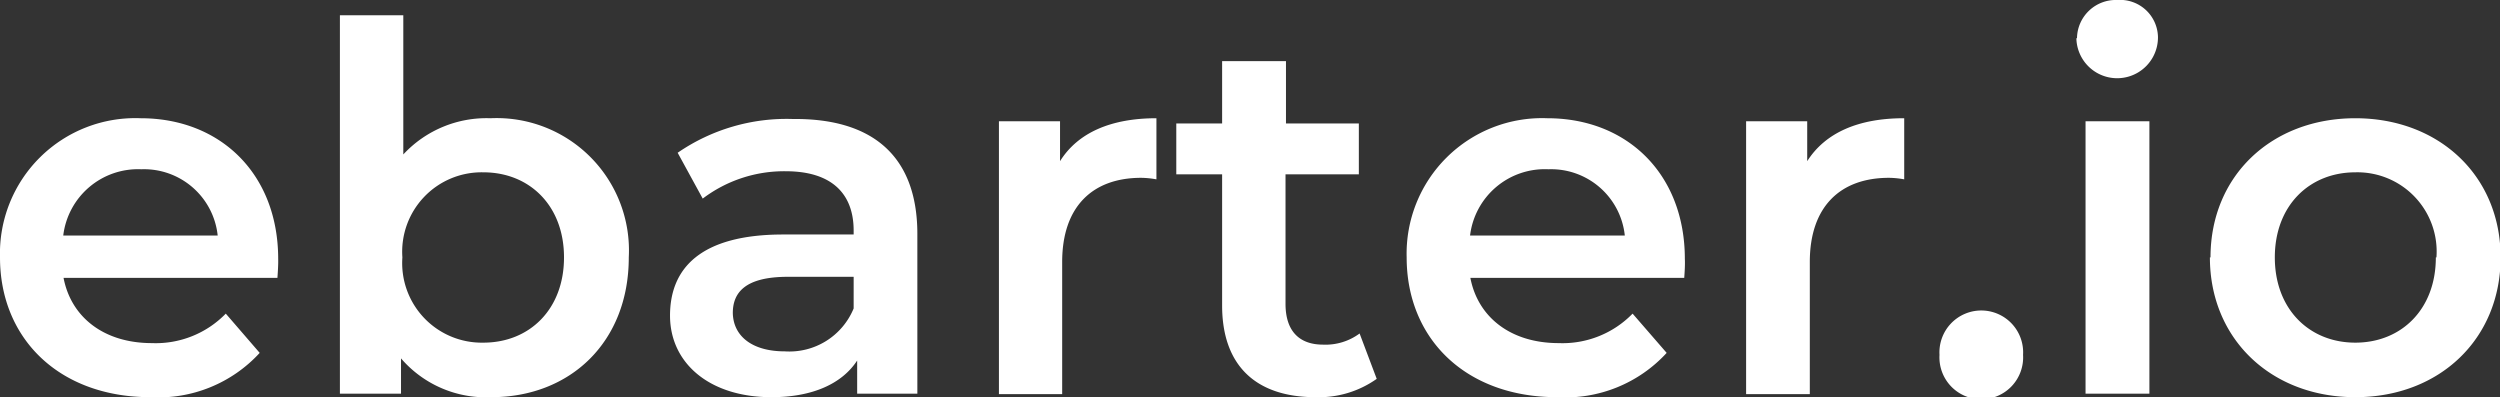 <svg xmlns="http://www.w3.org/2000/svg" width="163.65" height="26" viewBox="0 0 163.65 26"><rect x="0" y="0" width="163.65" height="26" fill="#333333" stroke="none"/><defs><style>.a{fill:#fff;}</style></defs><path class="a" d="M18.16,18.19h-14c.5,2.6,2.67,4.27,5.78,4.27a6.4,6.4,0,0,0,4.84-1.93L17,23.1A9,9,0,0,1,9.85,26C3.87,26,0,22.16,0,16.85A8.86,8.86,0,0,1,9.21,7.74c5.21,0,9,3.64,9,9.21C18.22,17.29,18.19,17.79,18.16,18.19Zm-14-2.77H14.25a4.85,4.85,0,0,0-5-4.34A4.93,4.93,0,0,0,4.14,15.42Zm37,1.43c0,5.55-3.84,9.15-9,9.15a7.33,7.33,0,0,1-5.91-2.54v2.31h-4V1H26.4v9.11a7.43,7.43,0,0,1,5.71-2.37A8.66,8.66,0,0,1,41.16,16.85Zm-4.24,0c0-3.4-2.27-5.57-5.28-5.57a5.2,5.2,0,0,0-5.3,5.57,5.21,5.21,0,0,0,5.3,5.58C34.65,22.43,36.92,20.26,36.92,16.85Zm23.13-1.53V25.77H56.11V23.6c-1,1.53-2.94,2.4-5.61,2.4-4.07,0-6.64-2.24-6.64-5.34s2-5.31,7.41-5.31h4.61v-.26c0-2.44-1.47-3.88-4.44-3.88A8.82,8.82,0,0,0,46,13l-1.64-3a12.56,12.56,0,0,1,7.55-2.21C57.08,7.74,60.05,10.18,60.05,15.32Zm-4.17,4.87V18.12H51.57c-2.84,0-3.6,1.07-3.6,2.37C48,22,49.23,23,51.37,23A4.55,4.55,0,0,0,55.88,20.19ZM75.7,7.74v4a6,6,0,0,0-1-.1c-3.17,0-5.17,1.87-5.17,5.51v8.65H65.39V7.94h4v2.61C70.56,8.68,72.73,7.74,75.7,7.74ZM90.12,24.8a6.56,6.56,0,0,1-4,1.2C82.21,26,80,23.93,80,20V11.41H77V8.08H80V4h4.18V8.08h4.77v3.33H84.15v8.48c0,1.74.86,2.67,2.46,2.67A3.75,3.75,0,0,0,89,21.83Zm20.13-6.61h-14c.5,2.6,2.67,4.27,5.78,4.27a6.4,6.4,0,0,0,4.84-1.93l2.23,2.57a9,9,0,0,1-7.17,2.9c-6,0-9.85-3.84-9.85-9.15a8.87,8.87,0,0,1,9.21-9.11c5.21,0,9,3.64,9,9.21C110.31,17.29,110.28,17.79,110.25,18.19Zm-14-2.77h10.11a4.85,4.85,0,0,0-5-4.34A4.93,4.93,0,0,0,96.23,15.42Zm28.4-7.68v4a5.8,5.8,0,0,0-1-.1c-3.17,0-5.18,1.87-5.18,5.51v8.65h-4.17V7.94h4v2.61C119.49,8.68,121.66,7.74,124.63,7.74Zm2.31,15.49a2.74,2.74,0,1,1,5.47,0,2.74,2.74,0,1,1-5.47,0Zm9-20.73A2.54,2.54,0,0,1,138.59,0a2.48,2.48,0,0,1,2.67,2.4,2.67,2.67,0,0,1-5.34.1Zm.56,5.44h4.18V25.77h-4.18Zm8.18,8.91c0-5.34,4-9.11,9.48-9.11s9.51,3.77,9.51,9.11-4,9.15-9.51,9.15S144.66,22.19,144.66,16.85Zm14.79,0a5.19,5.19,0,0,0-5.31-5.57c-3,0-5.27,2.17-5.27,5.57s2.27,5.58,5.27,5.58S159.45,20.26,159.45,16.85Z"/></svg>